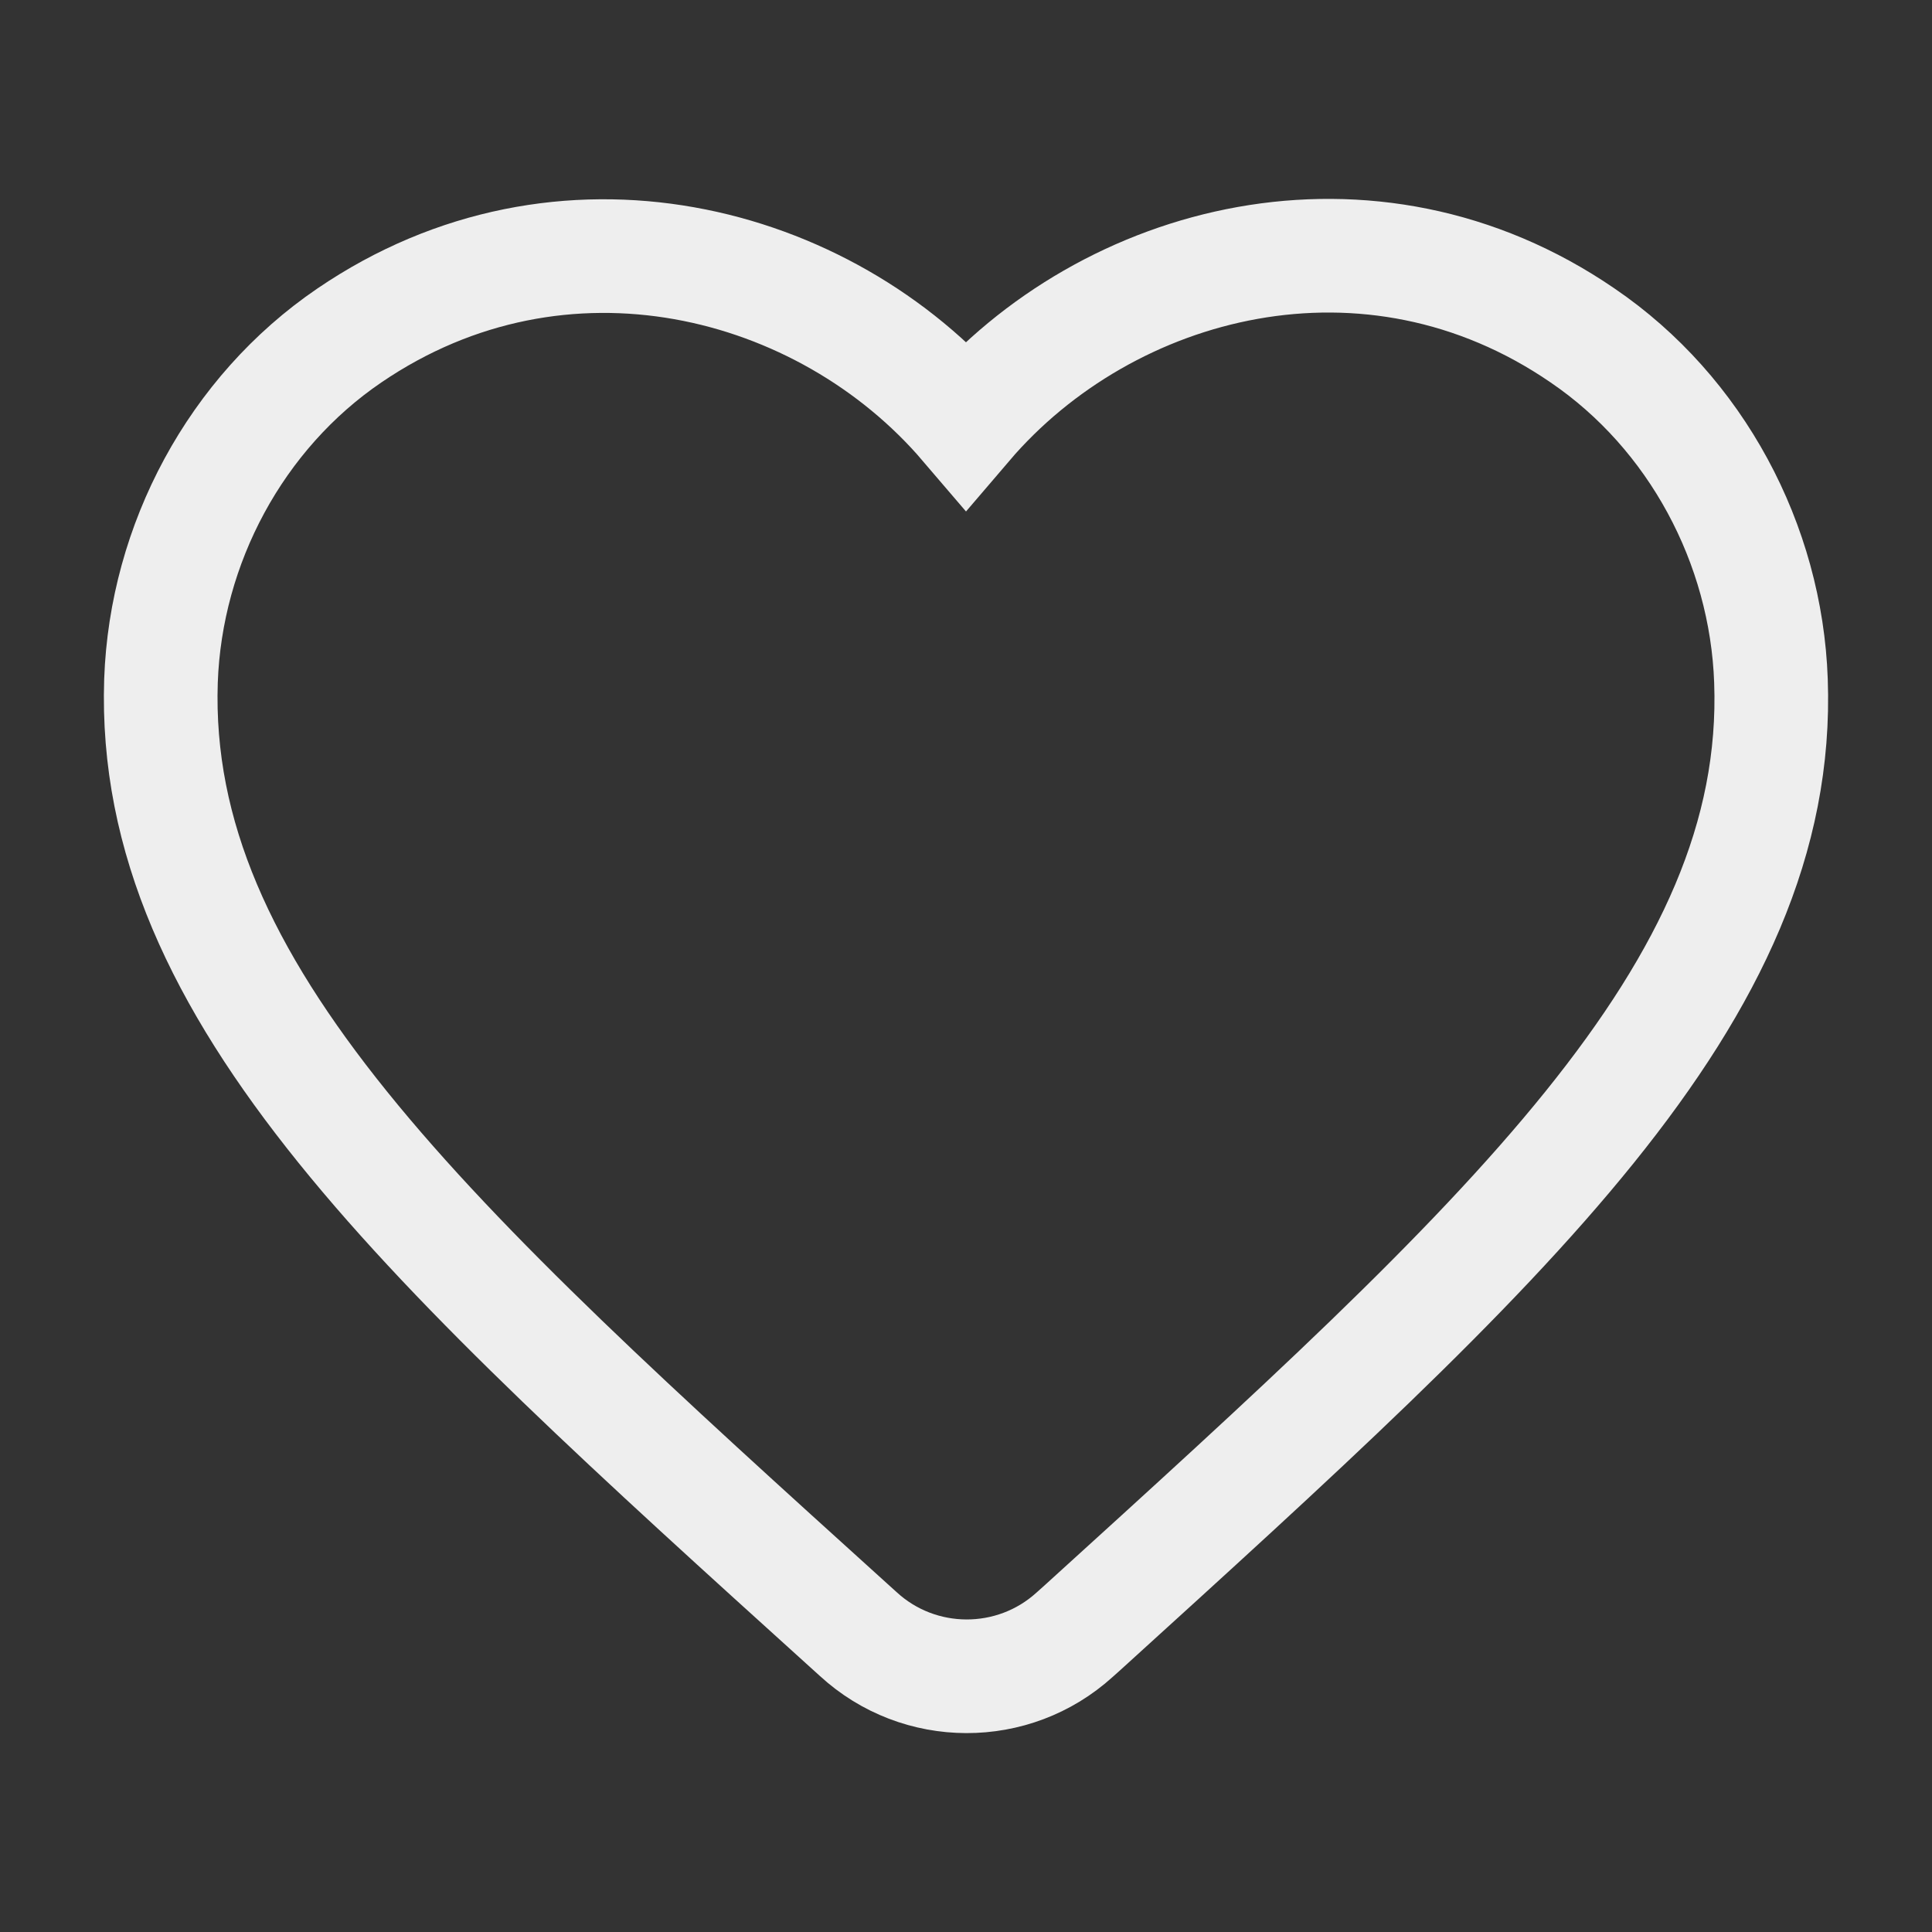 <svg width="34" height="34" viewBox="0 0 34 34" fill="none" xmlns="http://www.w3.org/2000/svg">
<rect x="0" y="0" width="34" height="34" fill="#333333" stroke="none"/>
<g id="icon/action/favorite_24px">
<path id="icon/action/favorite_24px_2" d="M18.912 28.768C17.835 29.746 16.178 29.746 15.101 28.754L14.945 28.613C7.508 21.884 2.649 17.478 2.833 11.981C2.918 9.573 4.15 7.264 6.148 5.904C9.888 3.354 14.506 4.544 17 7.462C19.493 4.544 24.111 3.339 27.851 5.904C29.849 7.264 31.081 9.573 31.166 11.981C31.365 17.478 26.491 21.884 19.054 28.641L18.912 28.768Z" stroke="#EEEEEE" stroke-width="2"/>
</g>
</svg>
